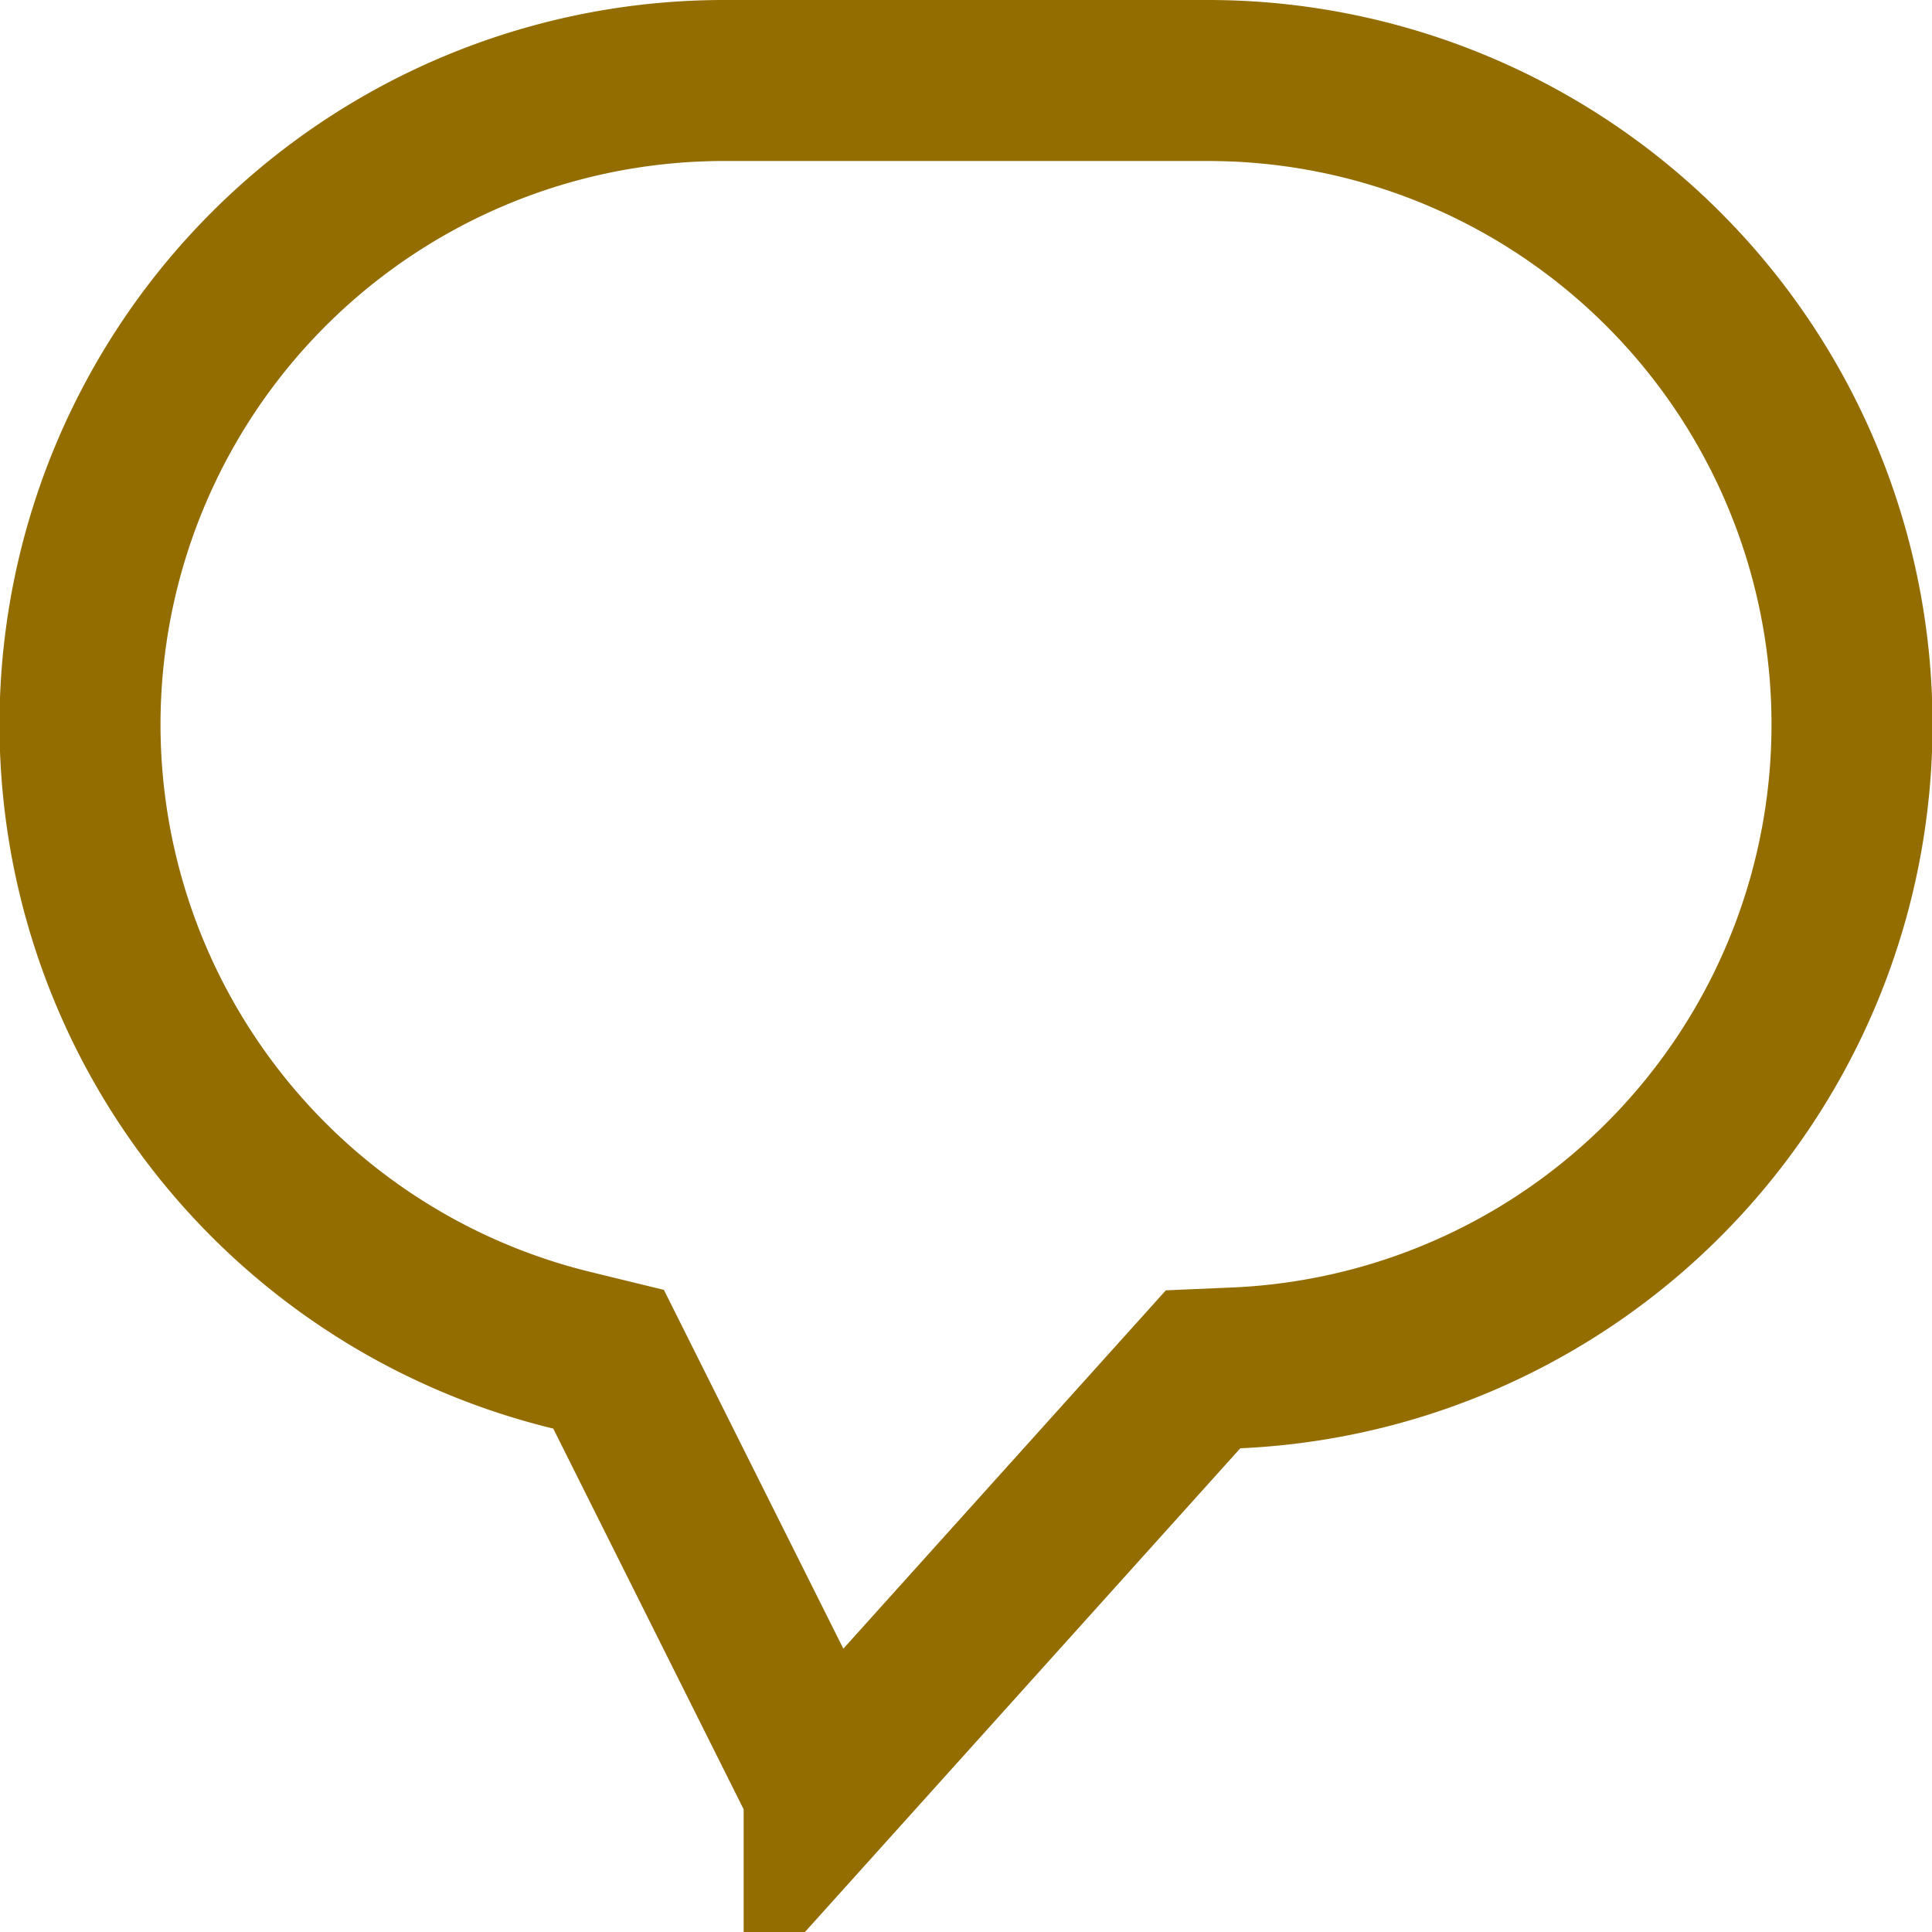 <svg width="24" height="24" viewBox="0 0 24 24" xmlns="http://www.w3.org/2000/svg"><path d="M10.238 22.24l4.707-5.23.419-.018A8 8 0 0 0 15 1H9a8 8 0 0 0-1.89 15.775l.45.11 2.678 5.355z" fill-rule="nonzero" stroke="#936d00" stroke-width="2" fill="none"/></svg>
